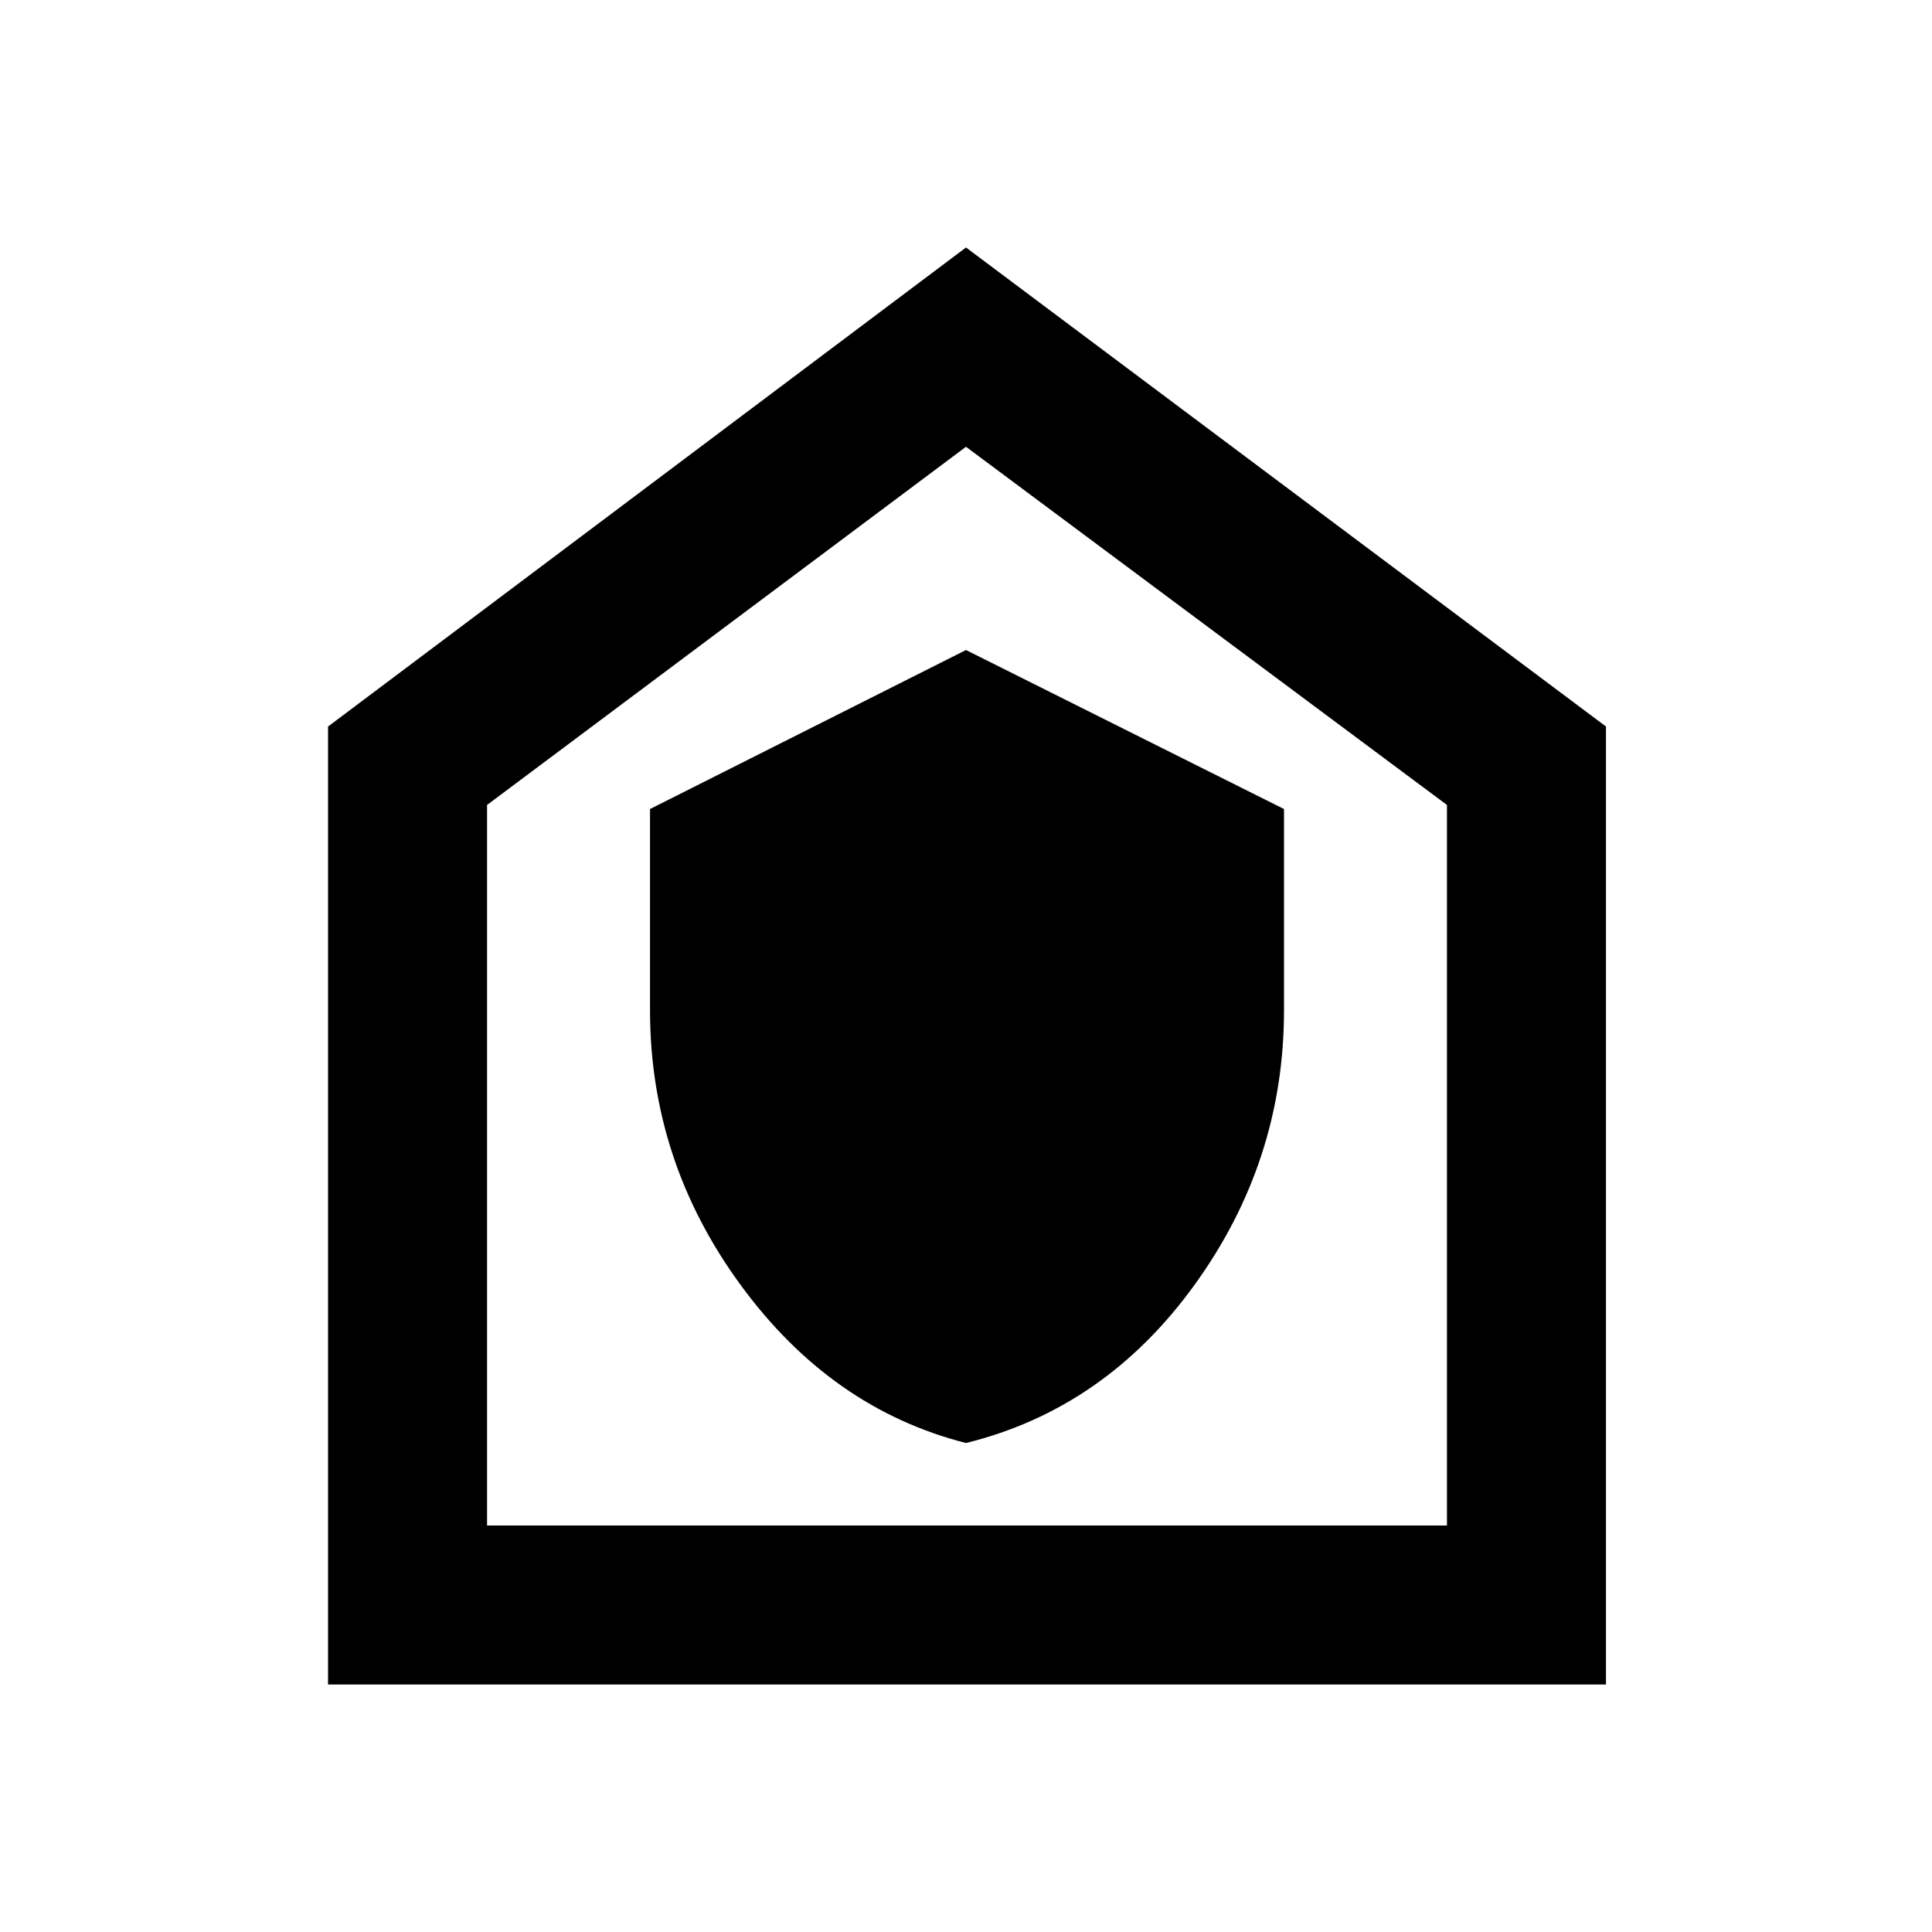 <svg xmlns="http://www.w3.org/2000/svg" height="20" width="20"><path d="M10 14.938q1.438-.355 2.365-1.636.927-1.281.927-2.844V8.375L10 6.729 6.729 8.375v2.083q0 1.563.938 2.844.937 1.281 2.333 1.636Zm-6.604 2.5V7.521L10 2.562l6.625 4.959v9.917Zm1.646-1.646h9.937V8.333L10 4.625 5.042 8.333ZM10 10.188Z"/></svg>